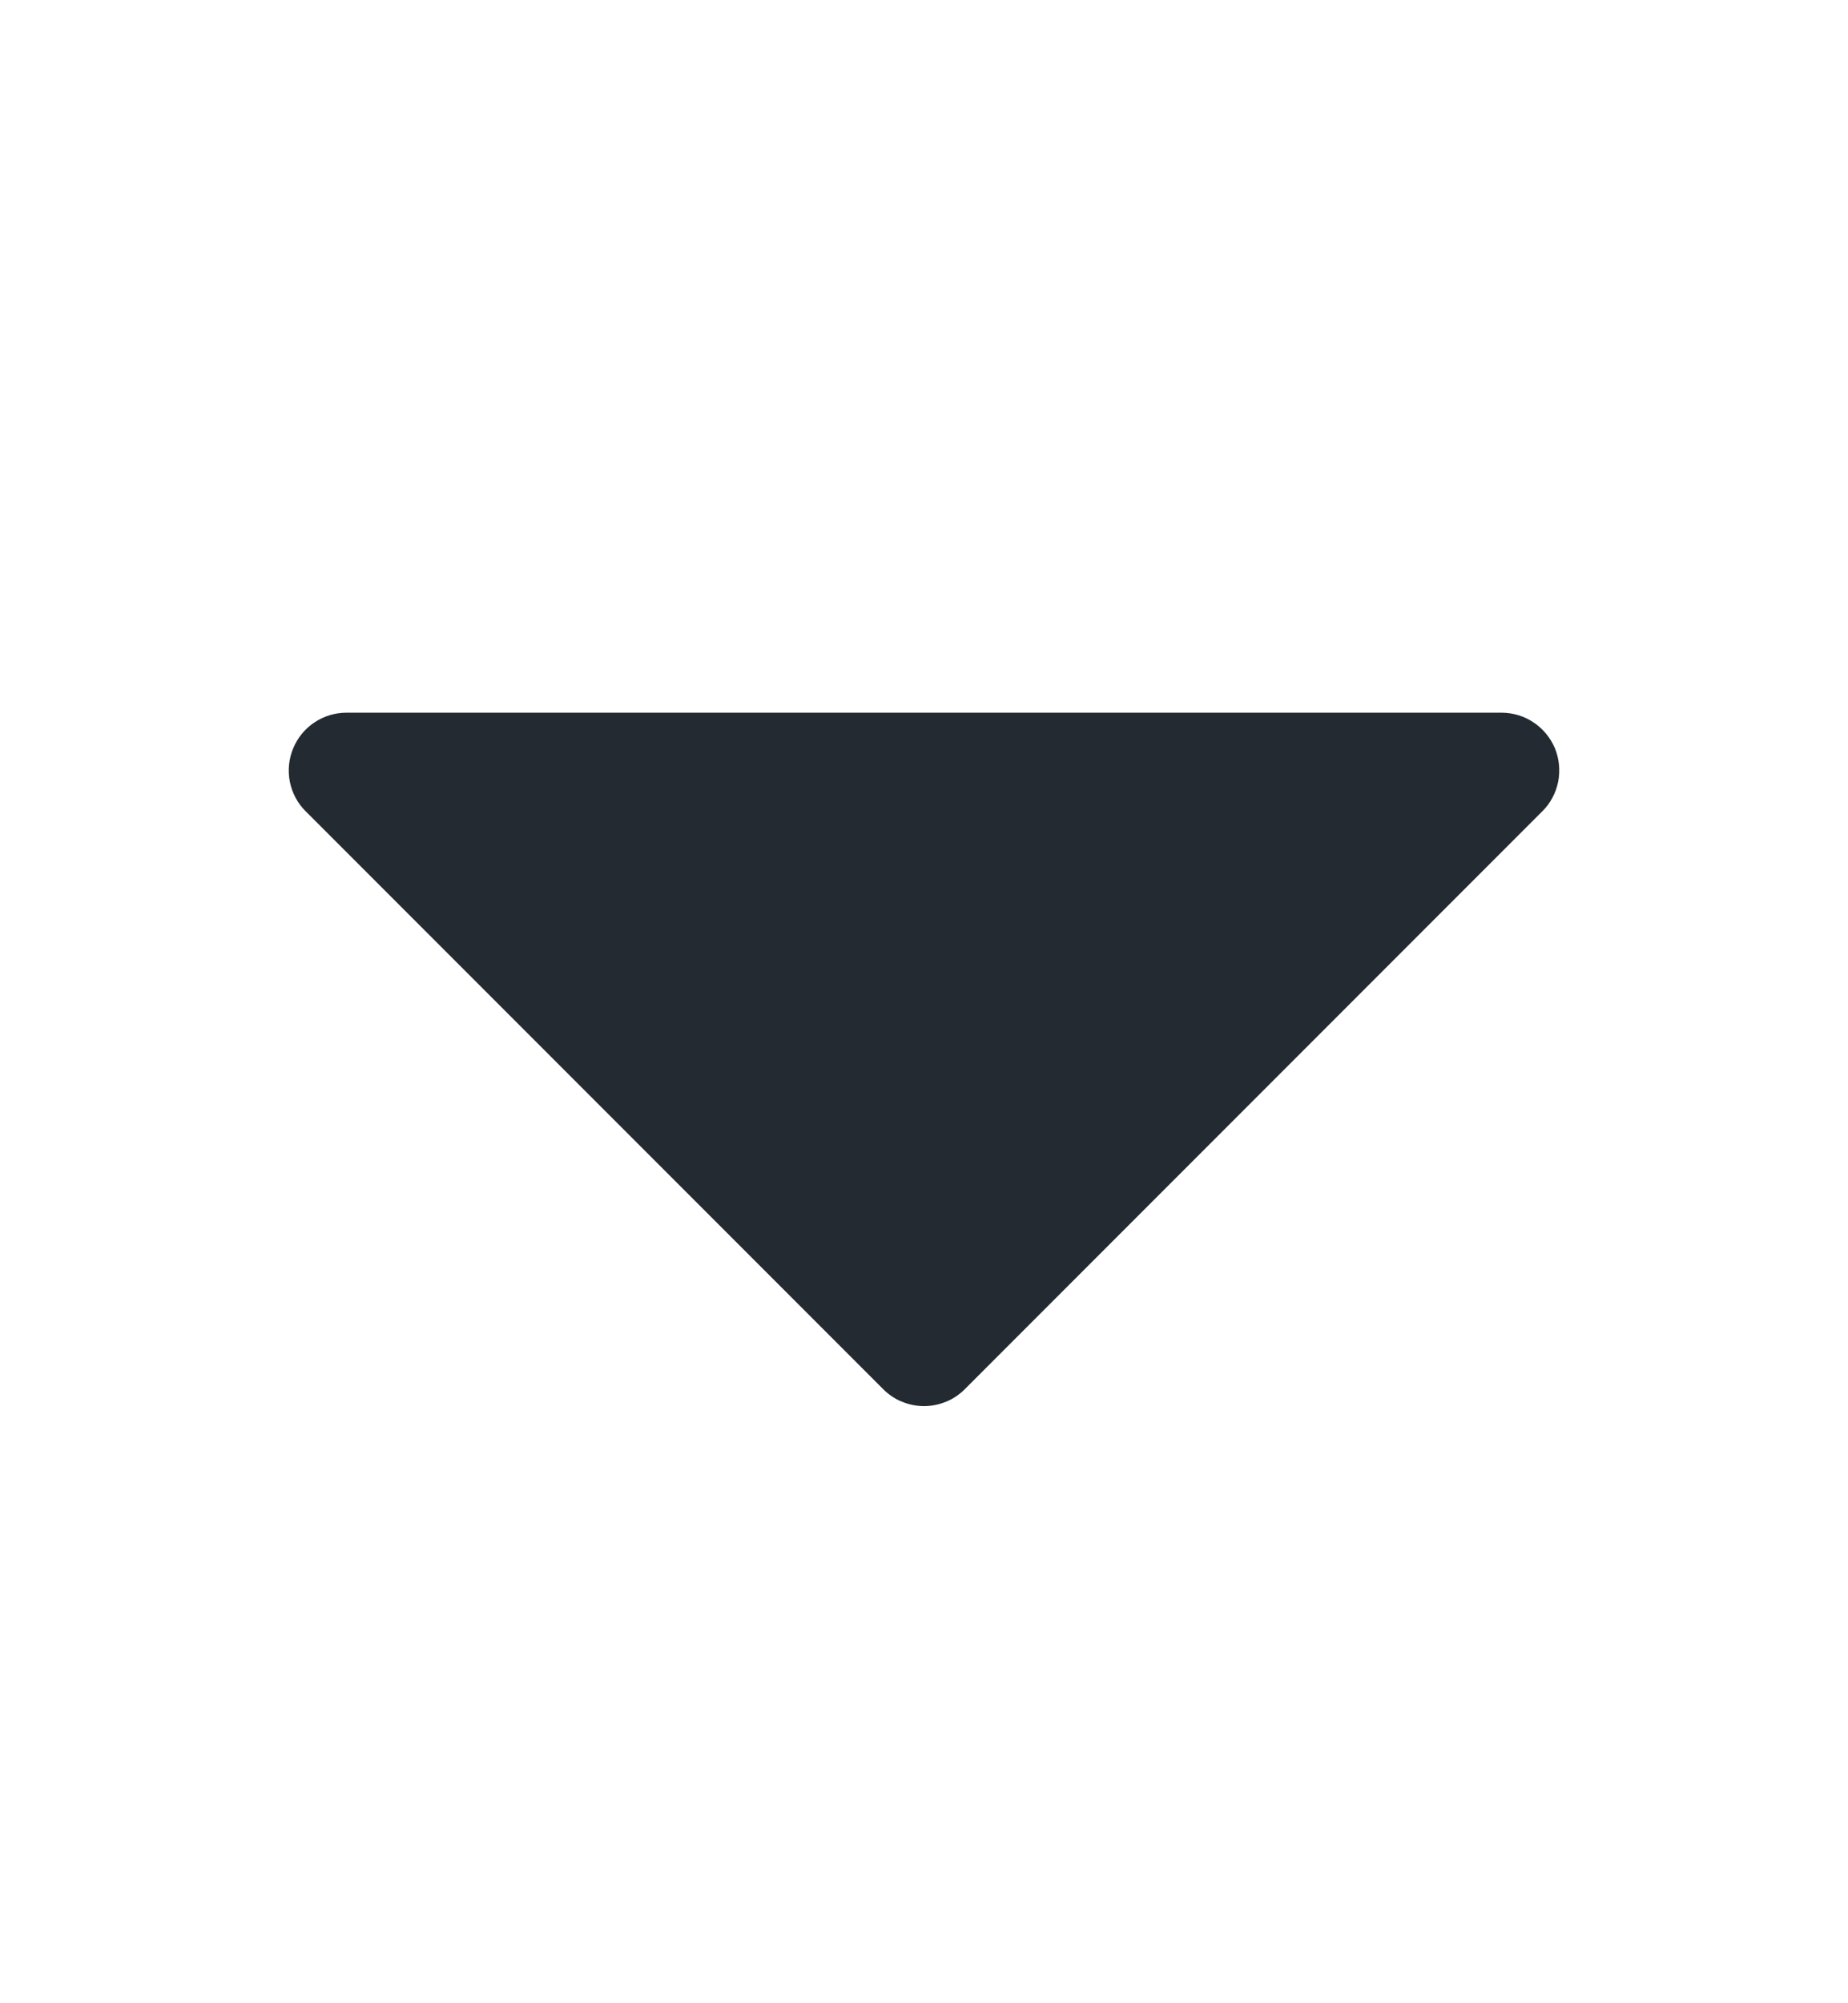 <svg width="12" height="13" viewBox="0 0 12 13" fill="none" xmlns="http://www.w3.org/2000/svg">
<g clip-path="url(#clip0_5_567)">
<path d="M10.097 4.856C10.068 4.788 10.02 4.729 9.958 4.688C9.897 4.647 9.824 4.625 9.75 4.625H2.25C2.176 4.625 2.103 4.647 2.042 4.688C1.98 4.729 1.932 4.788 1.904 4.856C1.875 4.925 1.868 5 1.882 5.073C1.897 5.146 1.932 5.213 1.985 5.265L5.735 9.015C5.77 9.05 5.811 9.078 5.856 9.096C5.902 9.115 5.951 9.125 6 9.125C6.049 9.125 6.098 9.115 6.144 9.096C6.189 9.078 6.23 9.05 6.265 9.015L10.015 5.265C10.068 5.213 10.103 5.146 10.118 5.073C10.132 5 10.125 4.925 10.097 4.856Z" fill="#242A31"/>
</g>
<defs>
<clipPath id="clip0_5_567">
<rect width="12" height="12" fill="white" transform="translate(0 0.5)"/>
</clipPath>
</defs>
</svg>
